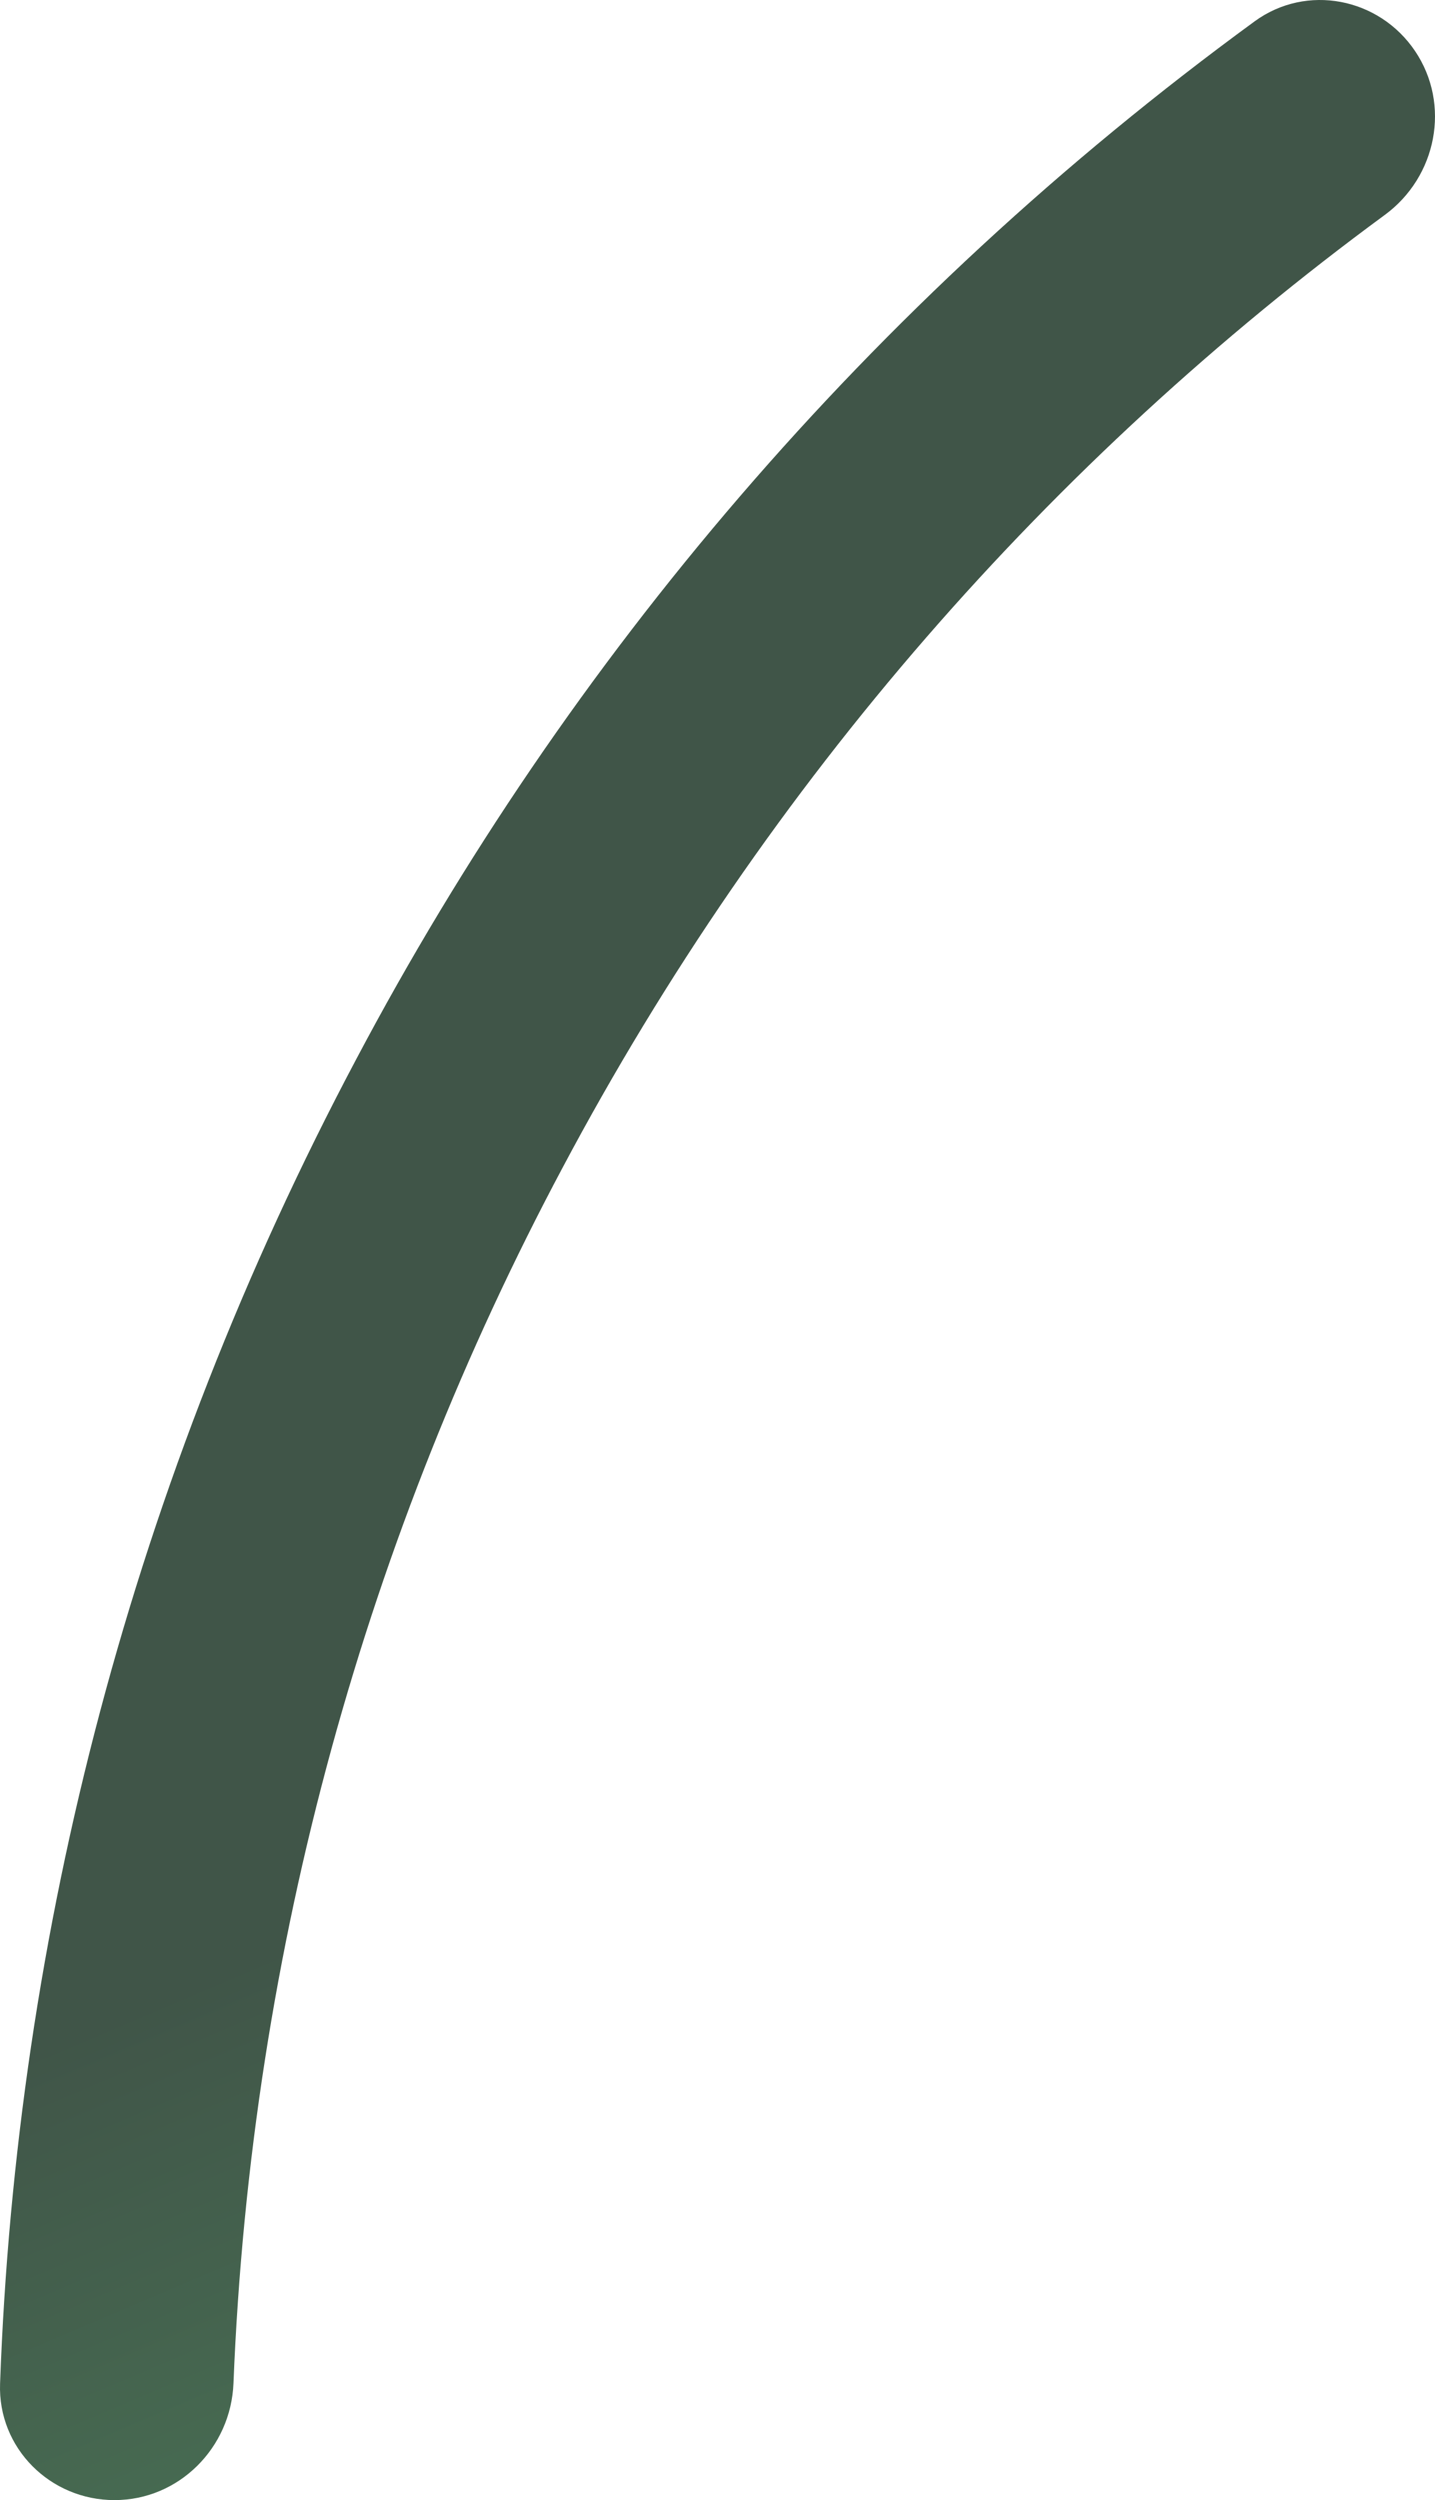 <svg width="161.435" height="281.103" viewBox="0 0 161.435 281.103" fill="none" xmlns="http://www.w3.org/2000/svg" xmlns:xlink="http://www.w3.org/1999/xlink">
	<desc>
			Created with Pixso.
	</desc>
	<defs>
		<linearGradient id="paint_linear_113_141_0" x1="544.888" y1="0.322" x2="673.471" y2="302.363" gradientUnits="userSpaceOnUse">
			<stop stop-color="#405548"/>
			<stop offset="1" stop-color="#6ADB83"/>
		</linearGradient>
	</defs>
	<path id="Ellipse 27" d="M141.14 2.403C97.761 34.086 63.841 74.224 40.119 119.011C14.832 166.612 1.833 217.489 0.008 268.011C-0.253 275.246 5.648 281.107 12.887 281.103C20.133 281.099 25.976 275.218 26.265 267.978C28.231 218.753 41.392 172.378 63.267 131.333C86.468 87.67 118.405 51.612 155.794 24.16C161.632 19.873 163.24 11.743 159.19 5.738C155.143 -0.262 146.984 -1.865 141.14 2.403Z" fill="url(#paint_linear_113_141_0)" fill-opacity="1" fill-rule="evenodd"/>
</svg>
